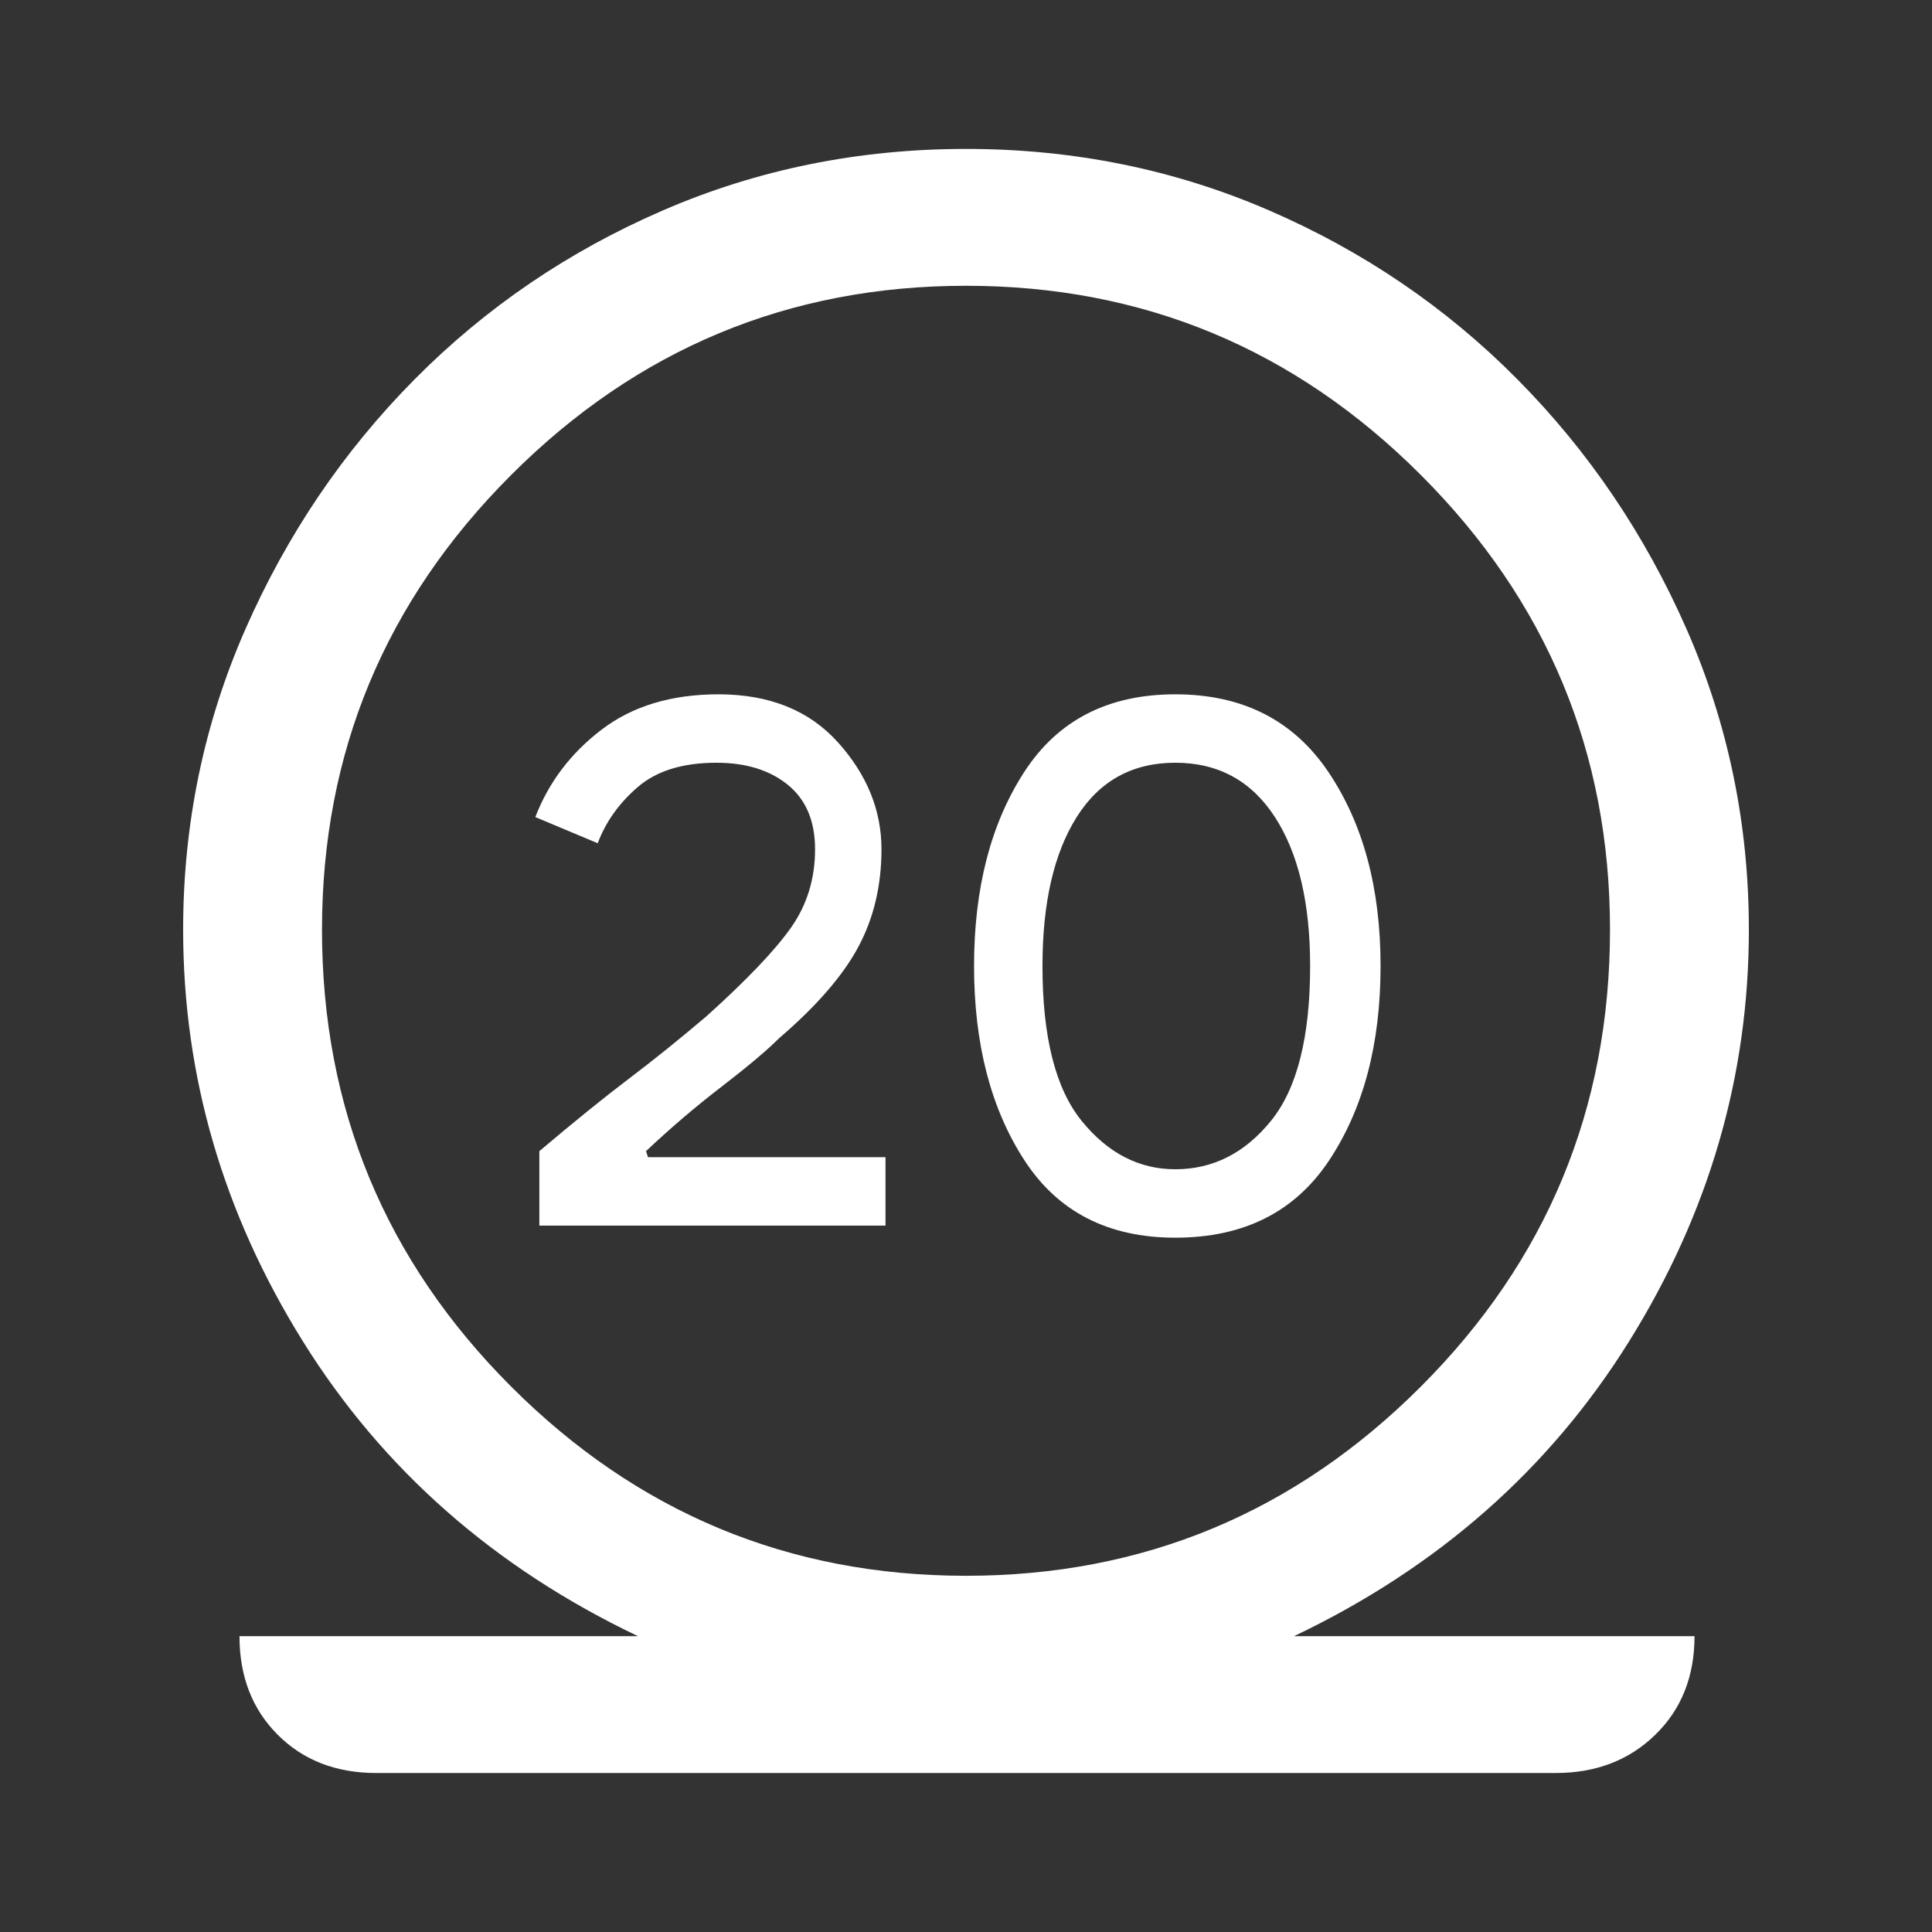 <svg xmlns="http://www.w3.org/2000/svg" height="48" width="48"><rect width="100%" height="100%" fill="#333333" stroke="none"/><path fill="#FFFFFF" d="M9.35 44.05Q7.85 44.05 6.9 43.1Q5.95 42.15 5.95 40.65H15.85Q10.5 38.1 7.525 33.325Q4.55 28.55 4.55 23.1Q4.55 19.15 6.1 15.625Q7.65 12.1 10.3 9.425Q12.95 6.75 16.475 5.225Q20 3.7 24 3.7Q28 3.7 31.525 5.225Q35.05 6.75 37.7 9.425Q40.35 12.1 41.9 15.625Q43.45 19.15 43.45 23.1Q43.45 28.55 40.475 33.325Q37.5 38.1 32.15 40.65H42.1Q42.1 42.15 41.125 43.1Q40.15 44.05 38.65 44.05ZM24 39.15Q30.6 39.15 35.3 34.45Q40 29.75 40 23.1Q40 16.5 35.3 11.8Q30.6 7.1 24 7.1Q17.4 7.1 12.7 11.8Q8 16.5 8 23.1Q8 29.75 12.7 34.45Q17.4 39.15 24 39.15ZM13.4 30.45V28.6Q14.7 27.5 15.625 26.8Q16.55 26.1 17.55 25.25Q19.05 23.9 19.65 23.05Q20.25 22.2 20.25 21.1Q20.25 20.05 19.575 19.5Q18.9 18.95 17.8 18.95Q16.55 18.95 15.85 19.55Q15.15 20.15 14.85 20.95L13.3 20.3Q13.8 19 14.95 18.125Q16.1 17.25 17.85 17.25Q19.75 17.25 20.825 18.45Q21.9 19.65 21.9 21.1Q21.9 22.45 21.325 23.525Q20.75 24.6 19.35 25.8Q18.9 26.25 17.925 27Q16.95 27.75 16.05 28.6L16.1 28.75H22V30.45ZM29.2 30.75Q26.7 30.75 25.45 28.825Q24.2 26.9 24.2 24Q24.2 21.1 25.45 19.175Q26.7 17.25 29.2 17.25Q31.7 17.25 33 19.175Q34.3 21.1 34.3 24Q34.3 26.9 33.025 28.825Q31.75 30.75 29.2 30.75ZM29.2 29.05Q30.6 29.05 31.575 27.85Q32.55 26.65 32.55 24Q32.55 21.65 31.675 20.3Q30.8 18.95 29.2 18.95Q27.6 18.95 26.75 20.3Q25.9 21.65 25.9 24Q25.9 26.65 26.875 27.85Q27.85 29.05 29.2 29.05Z"/></svg>